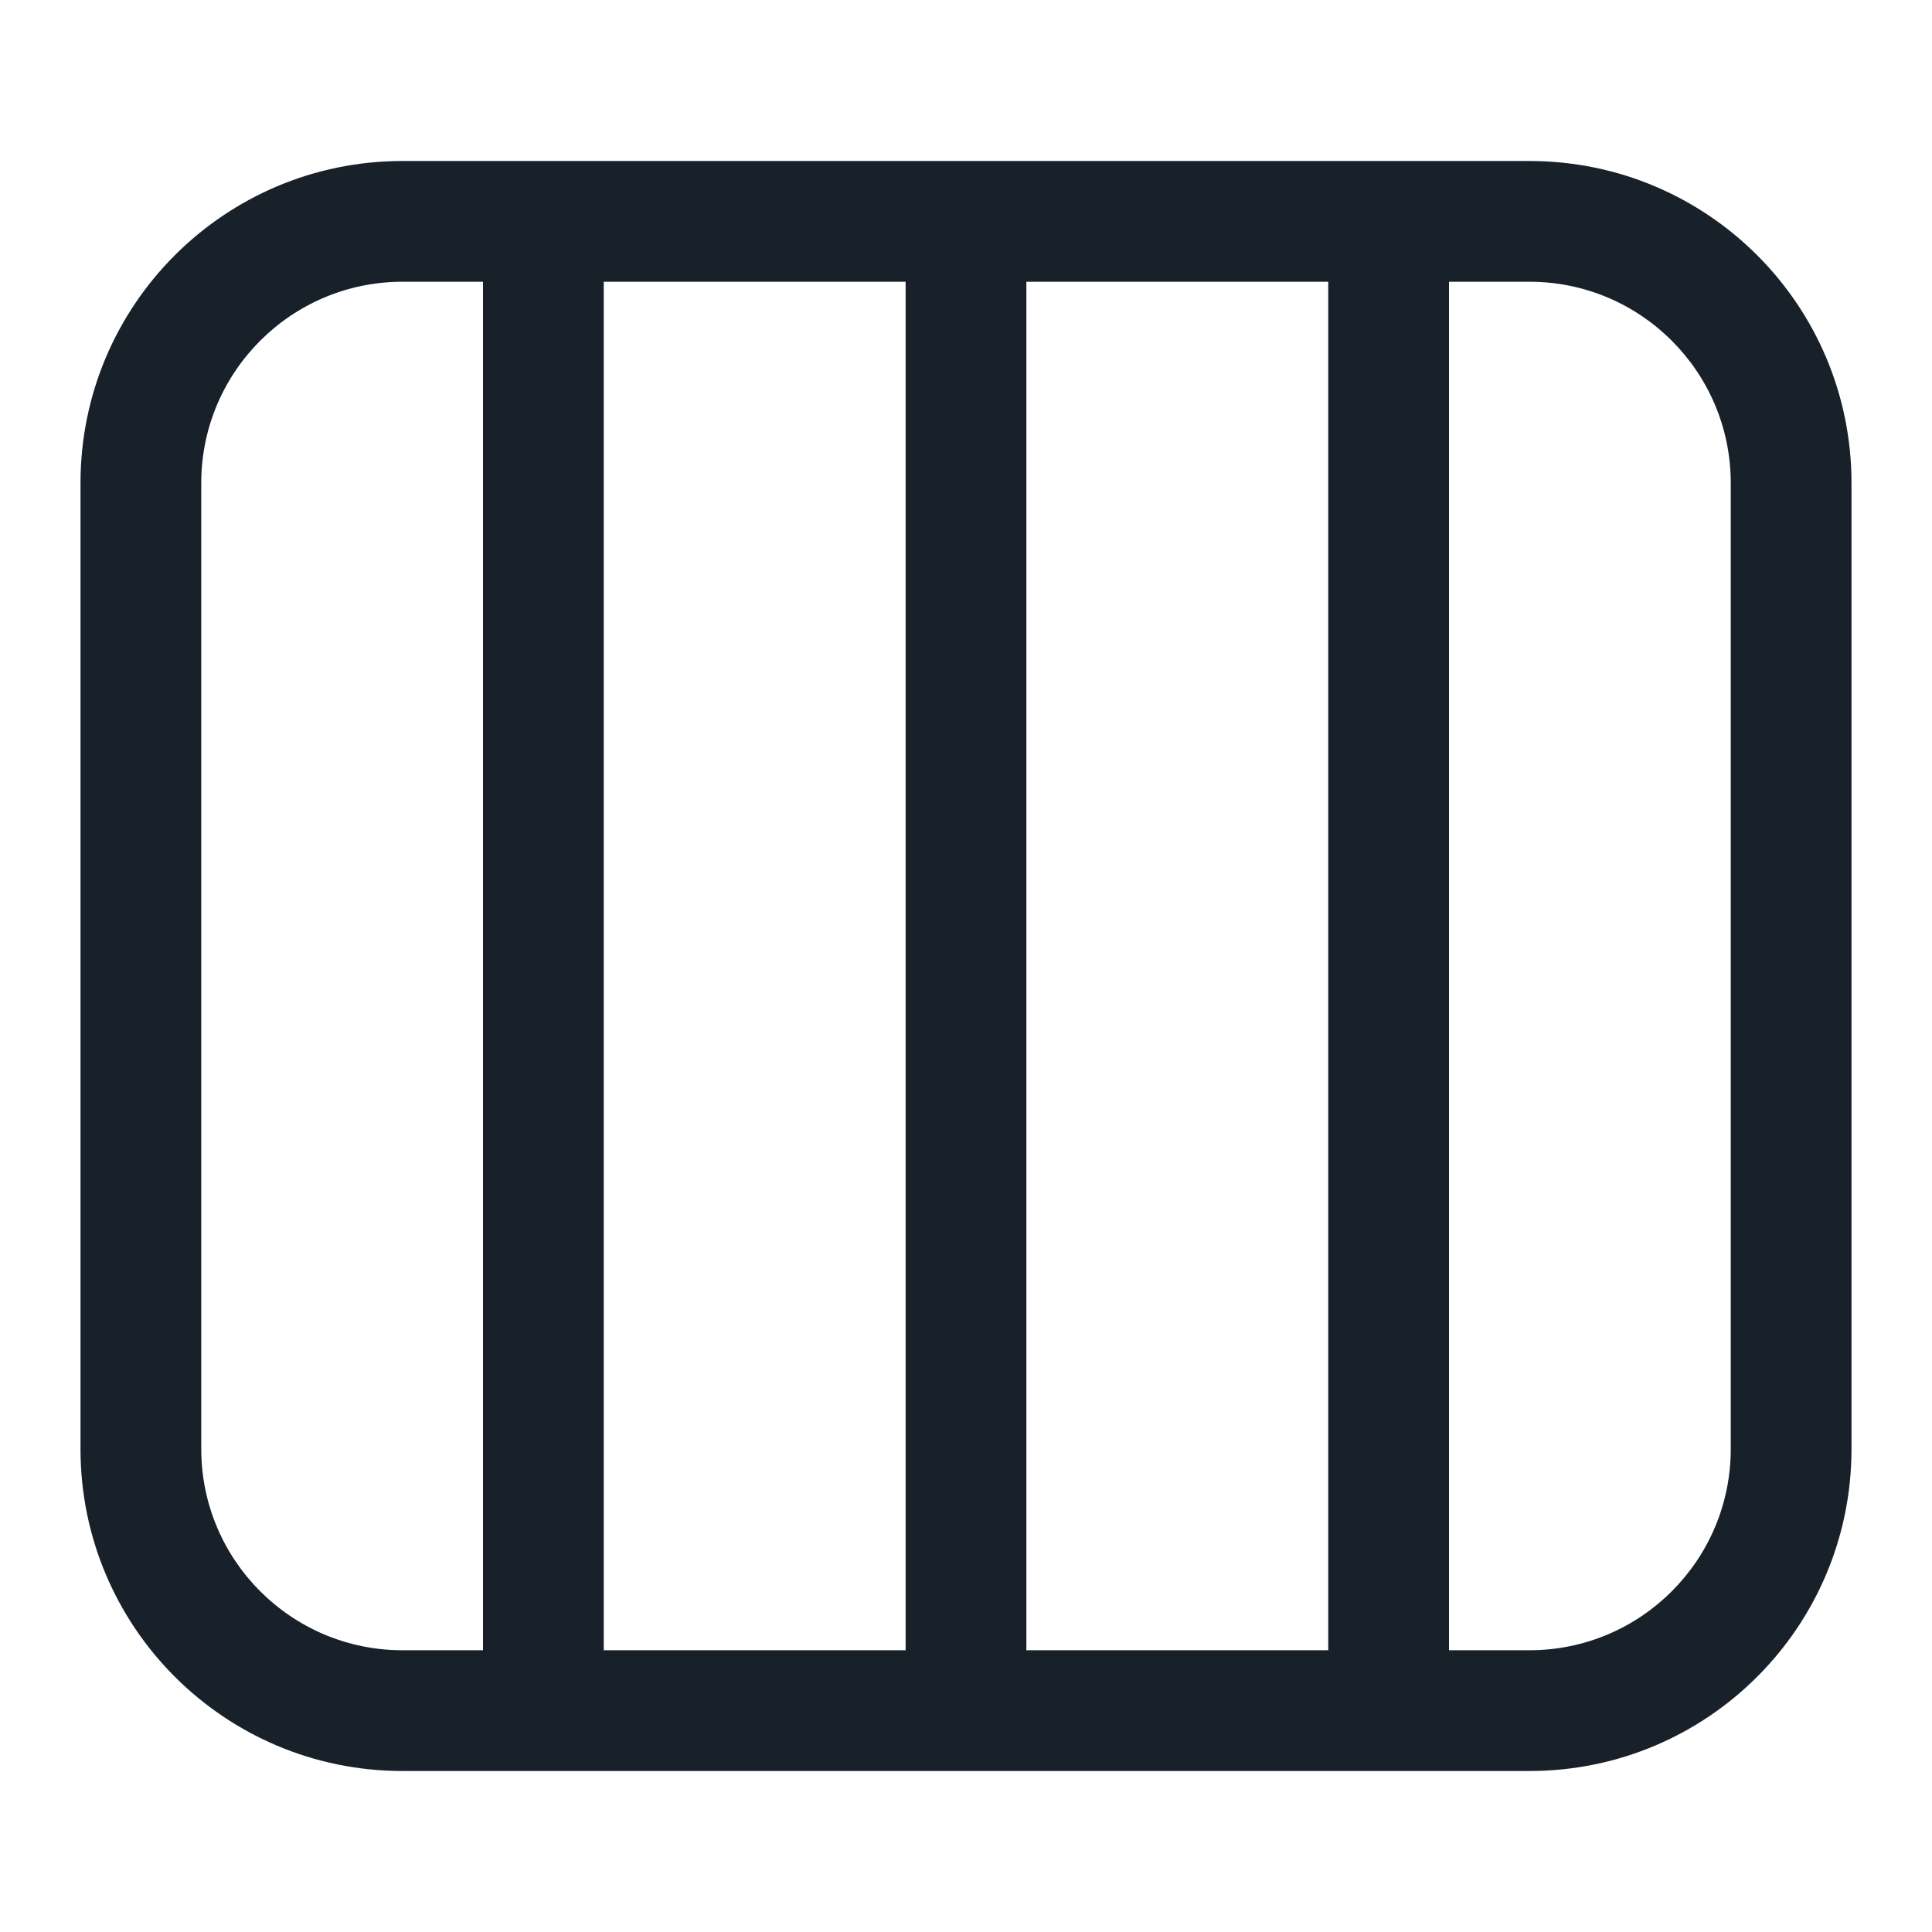 <svg width="12" height="12" viewBox="0 0 12 12" fill="none" xmlns="http://www.w3.org/2000/svg">
<path fill-rule="evenodd" clip-rule="evenodd" d="M0.5 3C0.5 1.895 1.395 1 2.5 1H9.5C10.605 1 11.5 1.895 11.5 3V9C11.5 10.105 10.605 11 9.5 11H2.5C1.395 11 0.5 10.105 0.5 9V3ZM6.375 1.75H8.25V10.25H6.375V1.75ZM5.625 1.75H3.75V10.25H5.625V1.75ZM9 10.25V1.75H9.5C10.19 1.75 10.75 2.31 10.75 3V9C10.75 9.69 10.19 10.25 9.5 10.25H9ZM3 1.75H2.5C1.81 1.75 1.25 2.31 1.25 3V9C1.25 9.69 1.81 10.25 2.5 10.25H3V1.75Z" fill="#18202A"/>
</svg>
